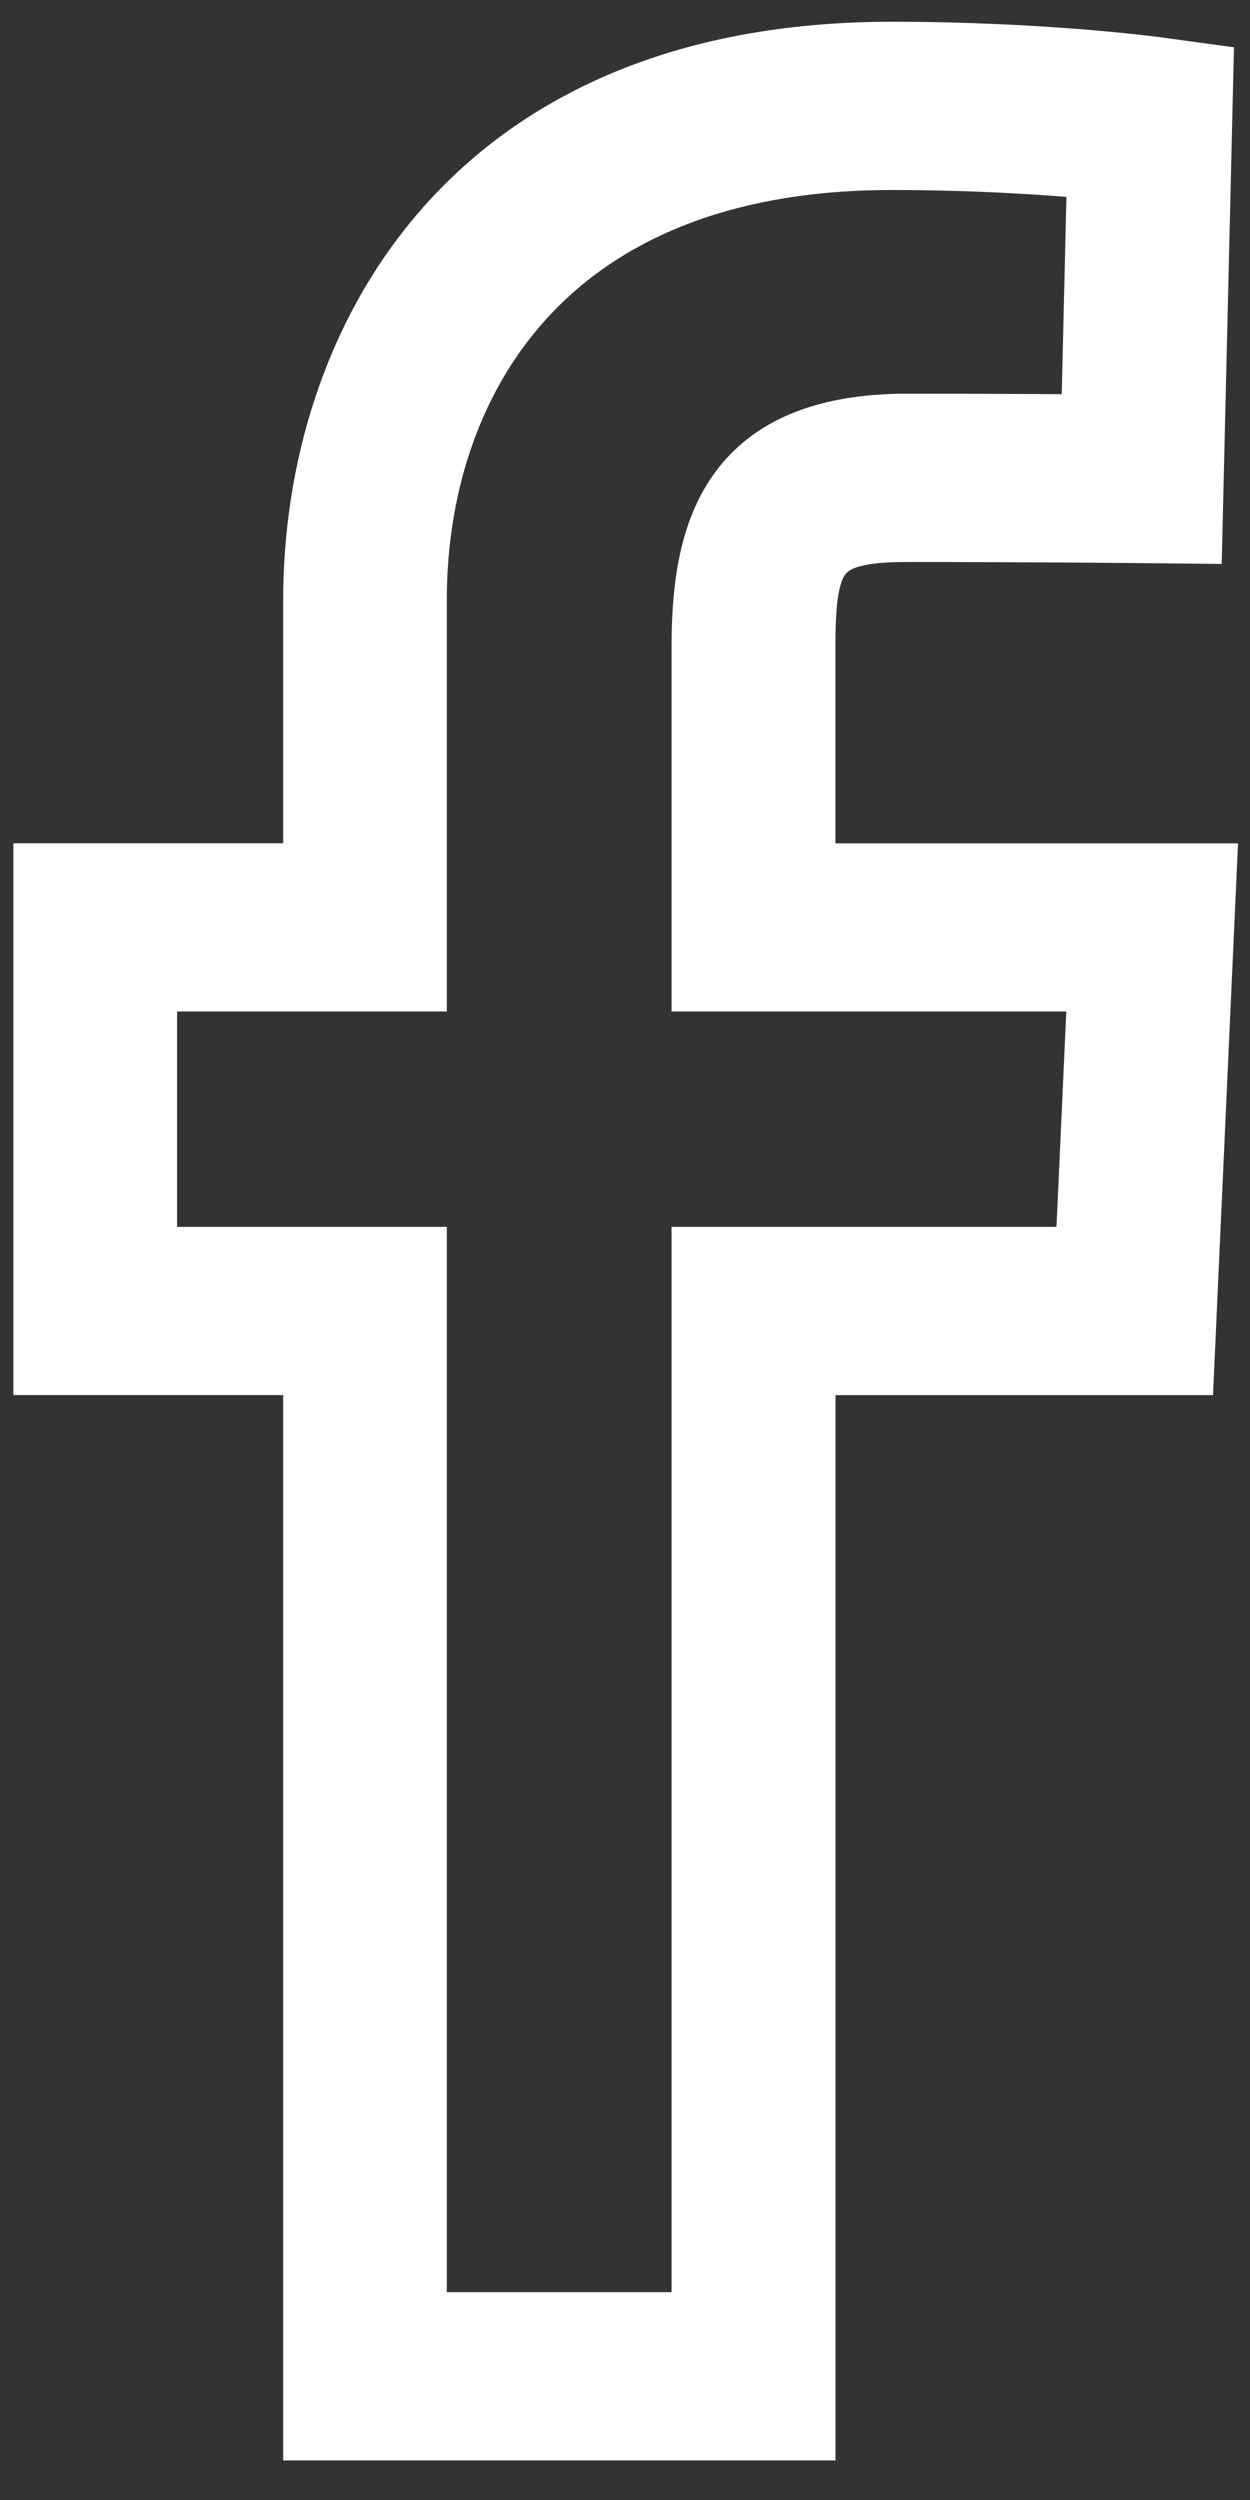 <?xml version="1.0" encoding="UTF-8"?>
<svg width="20px" height="40px" viewBox="0 0 20 40" version="1.1" xmlns="http://www.w3.org/2000/svg" xmlns:xlink="http://www.w3.org/1999/xlink">
    <rect x="0" y="0" width="20" height="40" fill="#333333" stroke="none"/>
    <!-- Generator: Sketch 46.2 (44496) - http://www.bohemiancoding.com/sketch -->
    <title>facebook</title>
    <desc>Created with Sketch.</desc>
    <defs></defs>
    <g id="UI" stroke="none" stroke-width="1" fill="none" fill-rule="evenodd">
        <g id="21-copy-4" transform="translate(-827, -655)" stroke="#FFFFFF" fill-rule="nonzero" fill="#FFFFFF">
            <g id="Group-4" transform="translate(745, 593)">
                <g id="Group-2" transform="translate(48, 39)">
                    <g transform="translate(-16.113, -13.143)" id="facebook">
                        <g transform="translate(50.827, 36.991)">
                            <path d="M12.153,38.019 L4.317,38.019 L4.317,20.973 L0,20.973 L0,13.144 L4.317,13.144 L4.317,8.748 C4.317,4.712 6.735,0 13.553,0 C15.957,0 17.722,0.235 17.795,0.245 L18.519,0.344 L18.345,7.67 L17.547,7.662 C17.546,7.662 15.754,7.644 13.8,7.644 C12.346,7.644 12.153,8.019 12.153,9.509 L12.153,13.146 L18.571,13.146 L18.216,20.974 L12.154,20.974 L12.154,38.019 L12.153,38.019 Z M5.936,36.327 L10.531,36.327 L10.531,19.282 L16.668,19.282 L16.87,14.836 L10.531,14.836 L10.531,9.508 C10.531,7.748 10.919,5.951 13.799,5.951 C14.956,5.951 16.055,5.957 16.762,5.963 L16.86,1.844 C16.145,1.777 14.955,1.692 13.552,1.692 C7.936,1.692 5.935,5.337 5.935,8.748 L5.935,14.836 L1.619,14.836 L1.619,19.282 L5.935,19.282 L5.935,36.327 L5.936,36.327 Z" id="Shape"></path>
                        </g>
                    </g>
                </g>
            </g>
        </g>
    </g>
</svg>